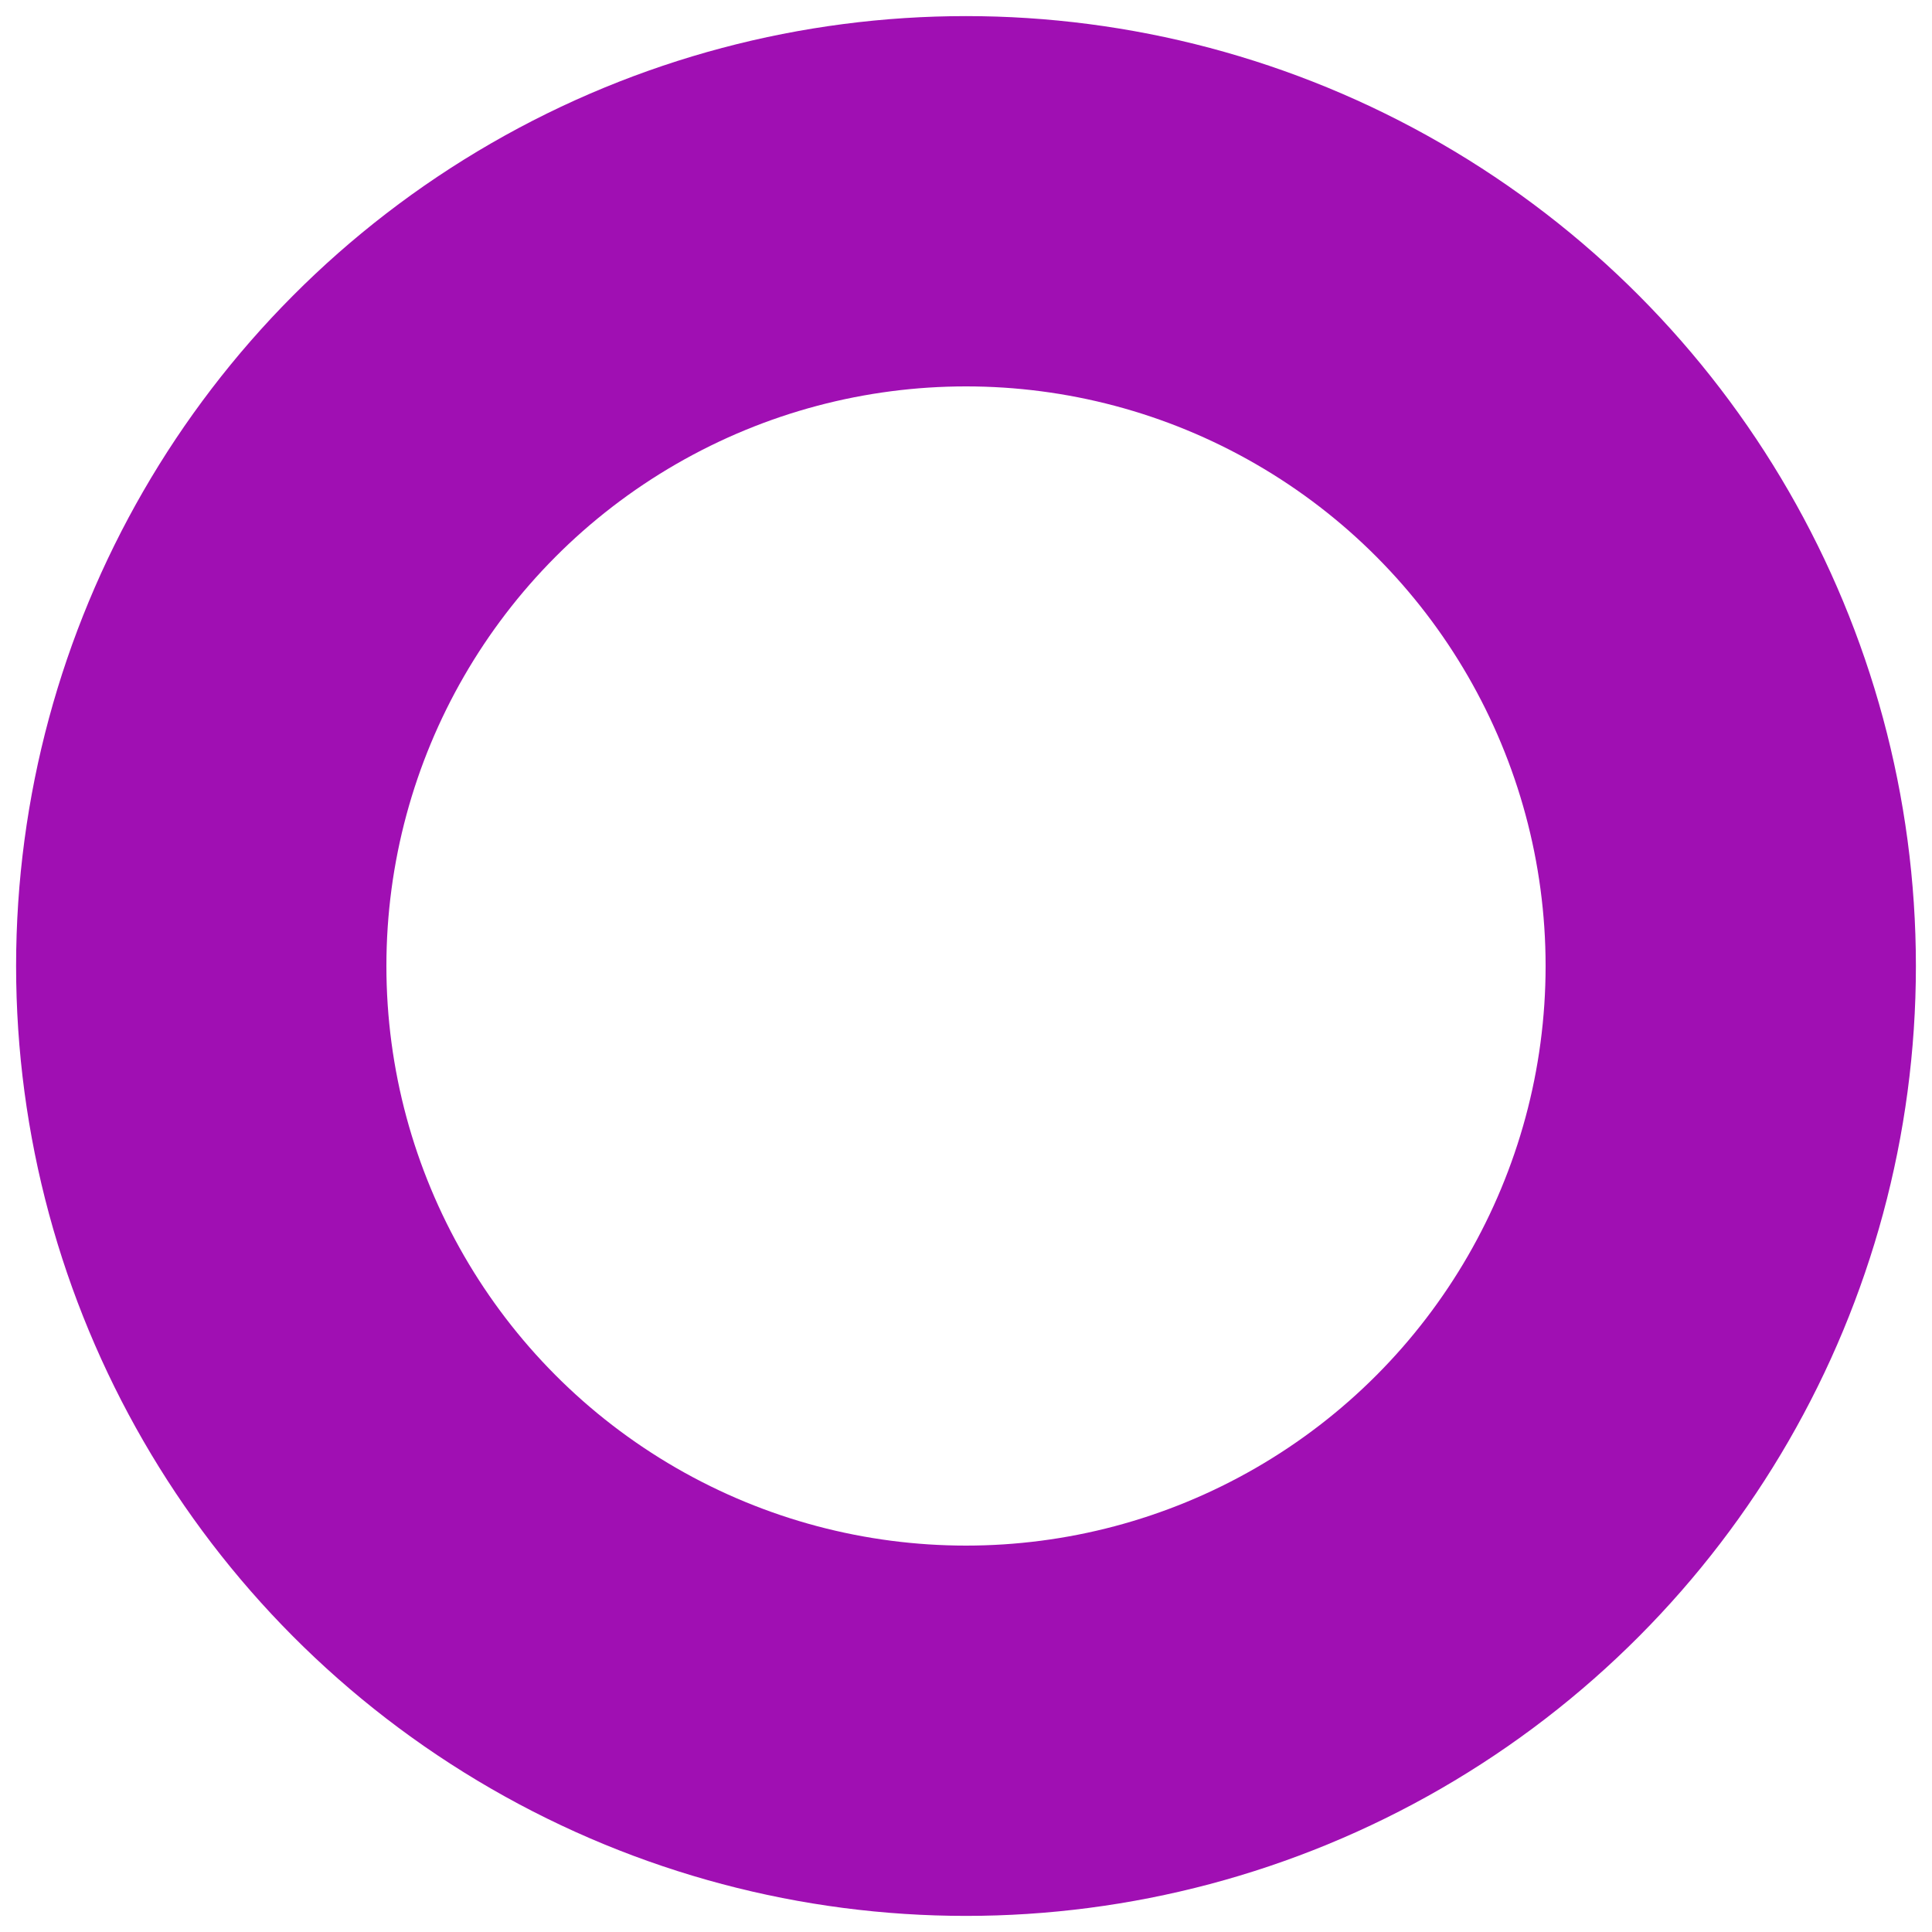 <svg xmlns="http://www.w3.org/2000/svg" width="48" height="48" viewBox="0 0 24 24"><g stroke="#a00fb3"><circle cx="12" cy="12" r="9.5" fill="none" stroke-linecap="round" stroke-width="4.6"><animate attributeName="stroke-dasharray" calcMode="spline" dur="2.4s" keySplines="0.42,0,0.58,1;0.42,0,0.58,1;0.42,0,0.58,1" keyTimes="0;0.475;0.95;1" repeatCount="indefinite" values="0 150;42 150;42 150;42 150"/><animate attributeName="stroke-dashoffset" calcMode="spline" dur="2.4s" keySplines="0.42,0,0.58,1;0.42,0,0.58,1;0.42,0,0.58,1" keyTimes="0;0.475;0.95;1" repeatCount="indefinite" values="0;-16;-59;-59"/></circle><animateTransform attributeName="transform" dur="3.2s" repeatCount="indefinite" type="rotate" values="0 12 12;360 12 12"/></g></svg>